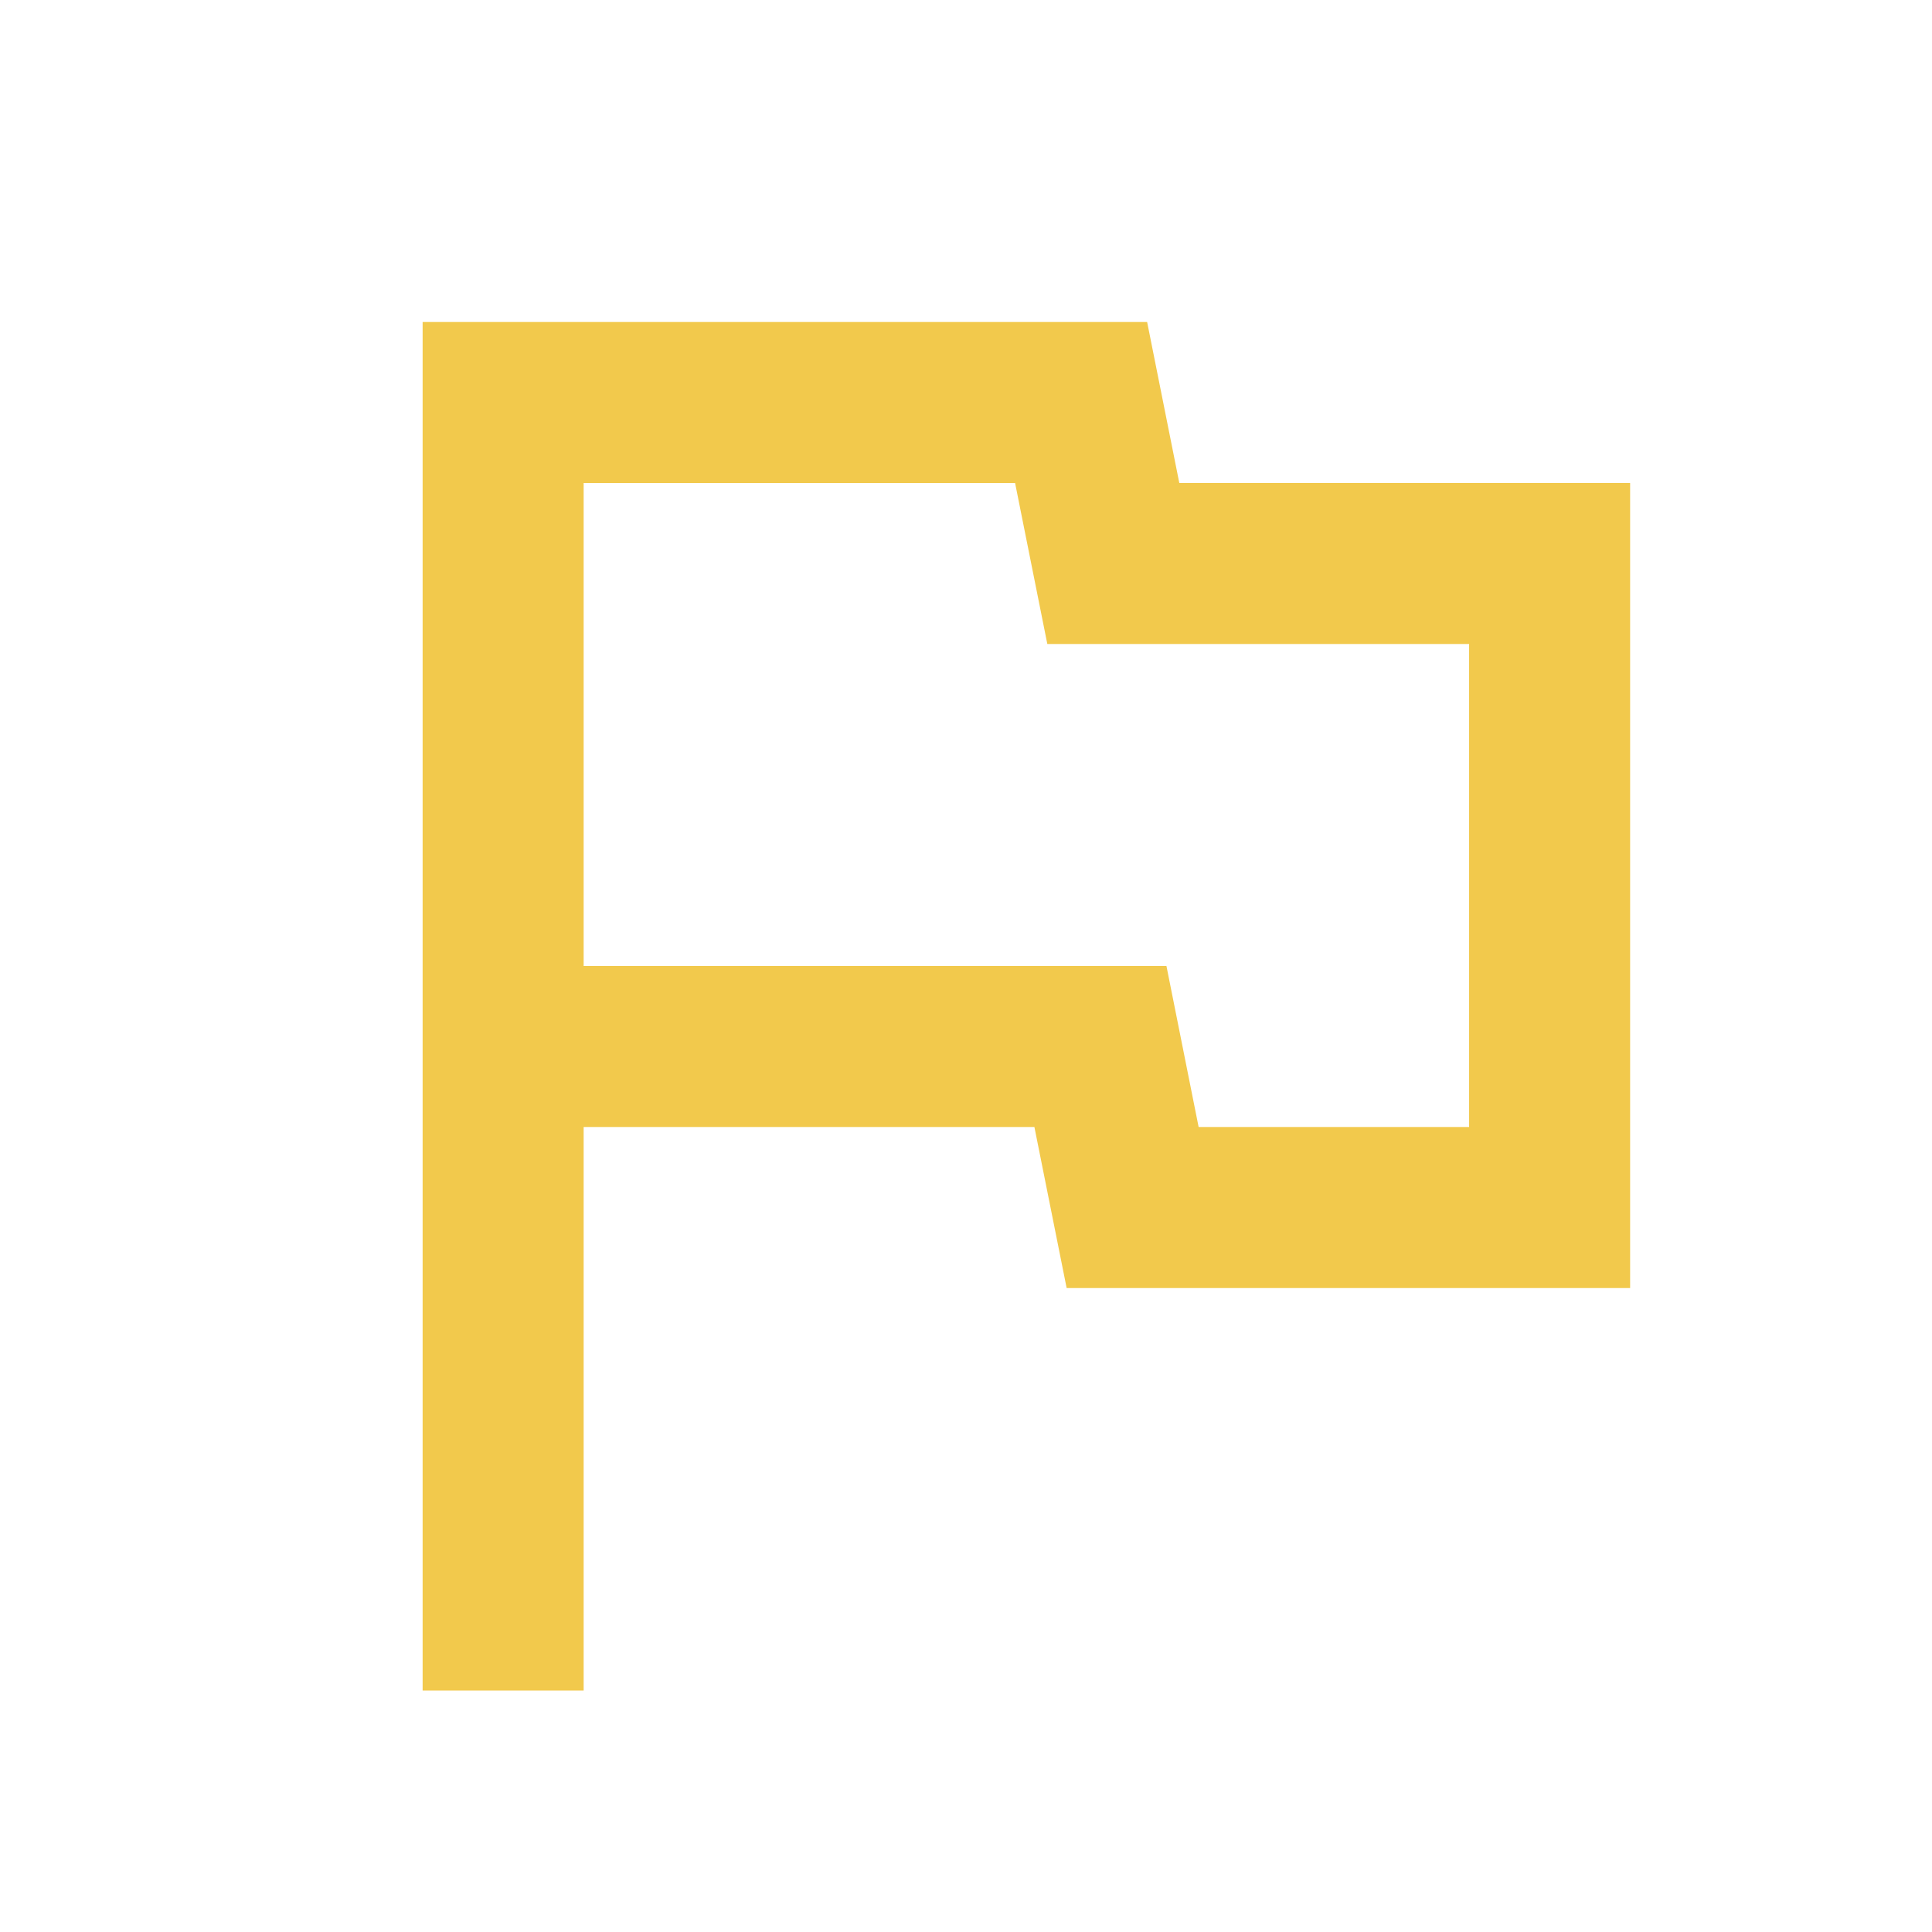 <svg width="32" height="32" viewBox="0 0 32 32" fill="none" xmlns="http://www.w3.org/2000/svg">
<path d="M16.813 8L17.347 10.667H24.333V18.667H19.853L19.32 16H9.667V8H16.813ZM19 5.333H7V28H9.667V18.667H17.133L17.667 21.334H27V8H19.533L19 5.333Z" fill="#F2C94C"/>
</svg>
